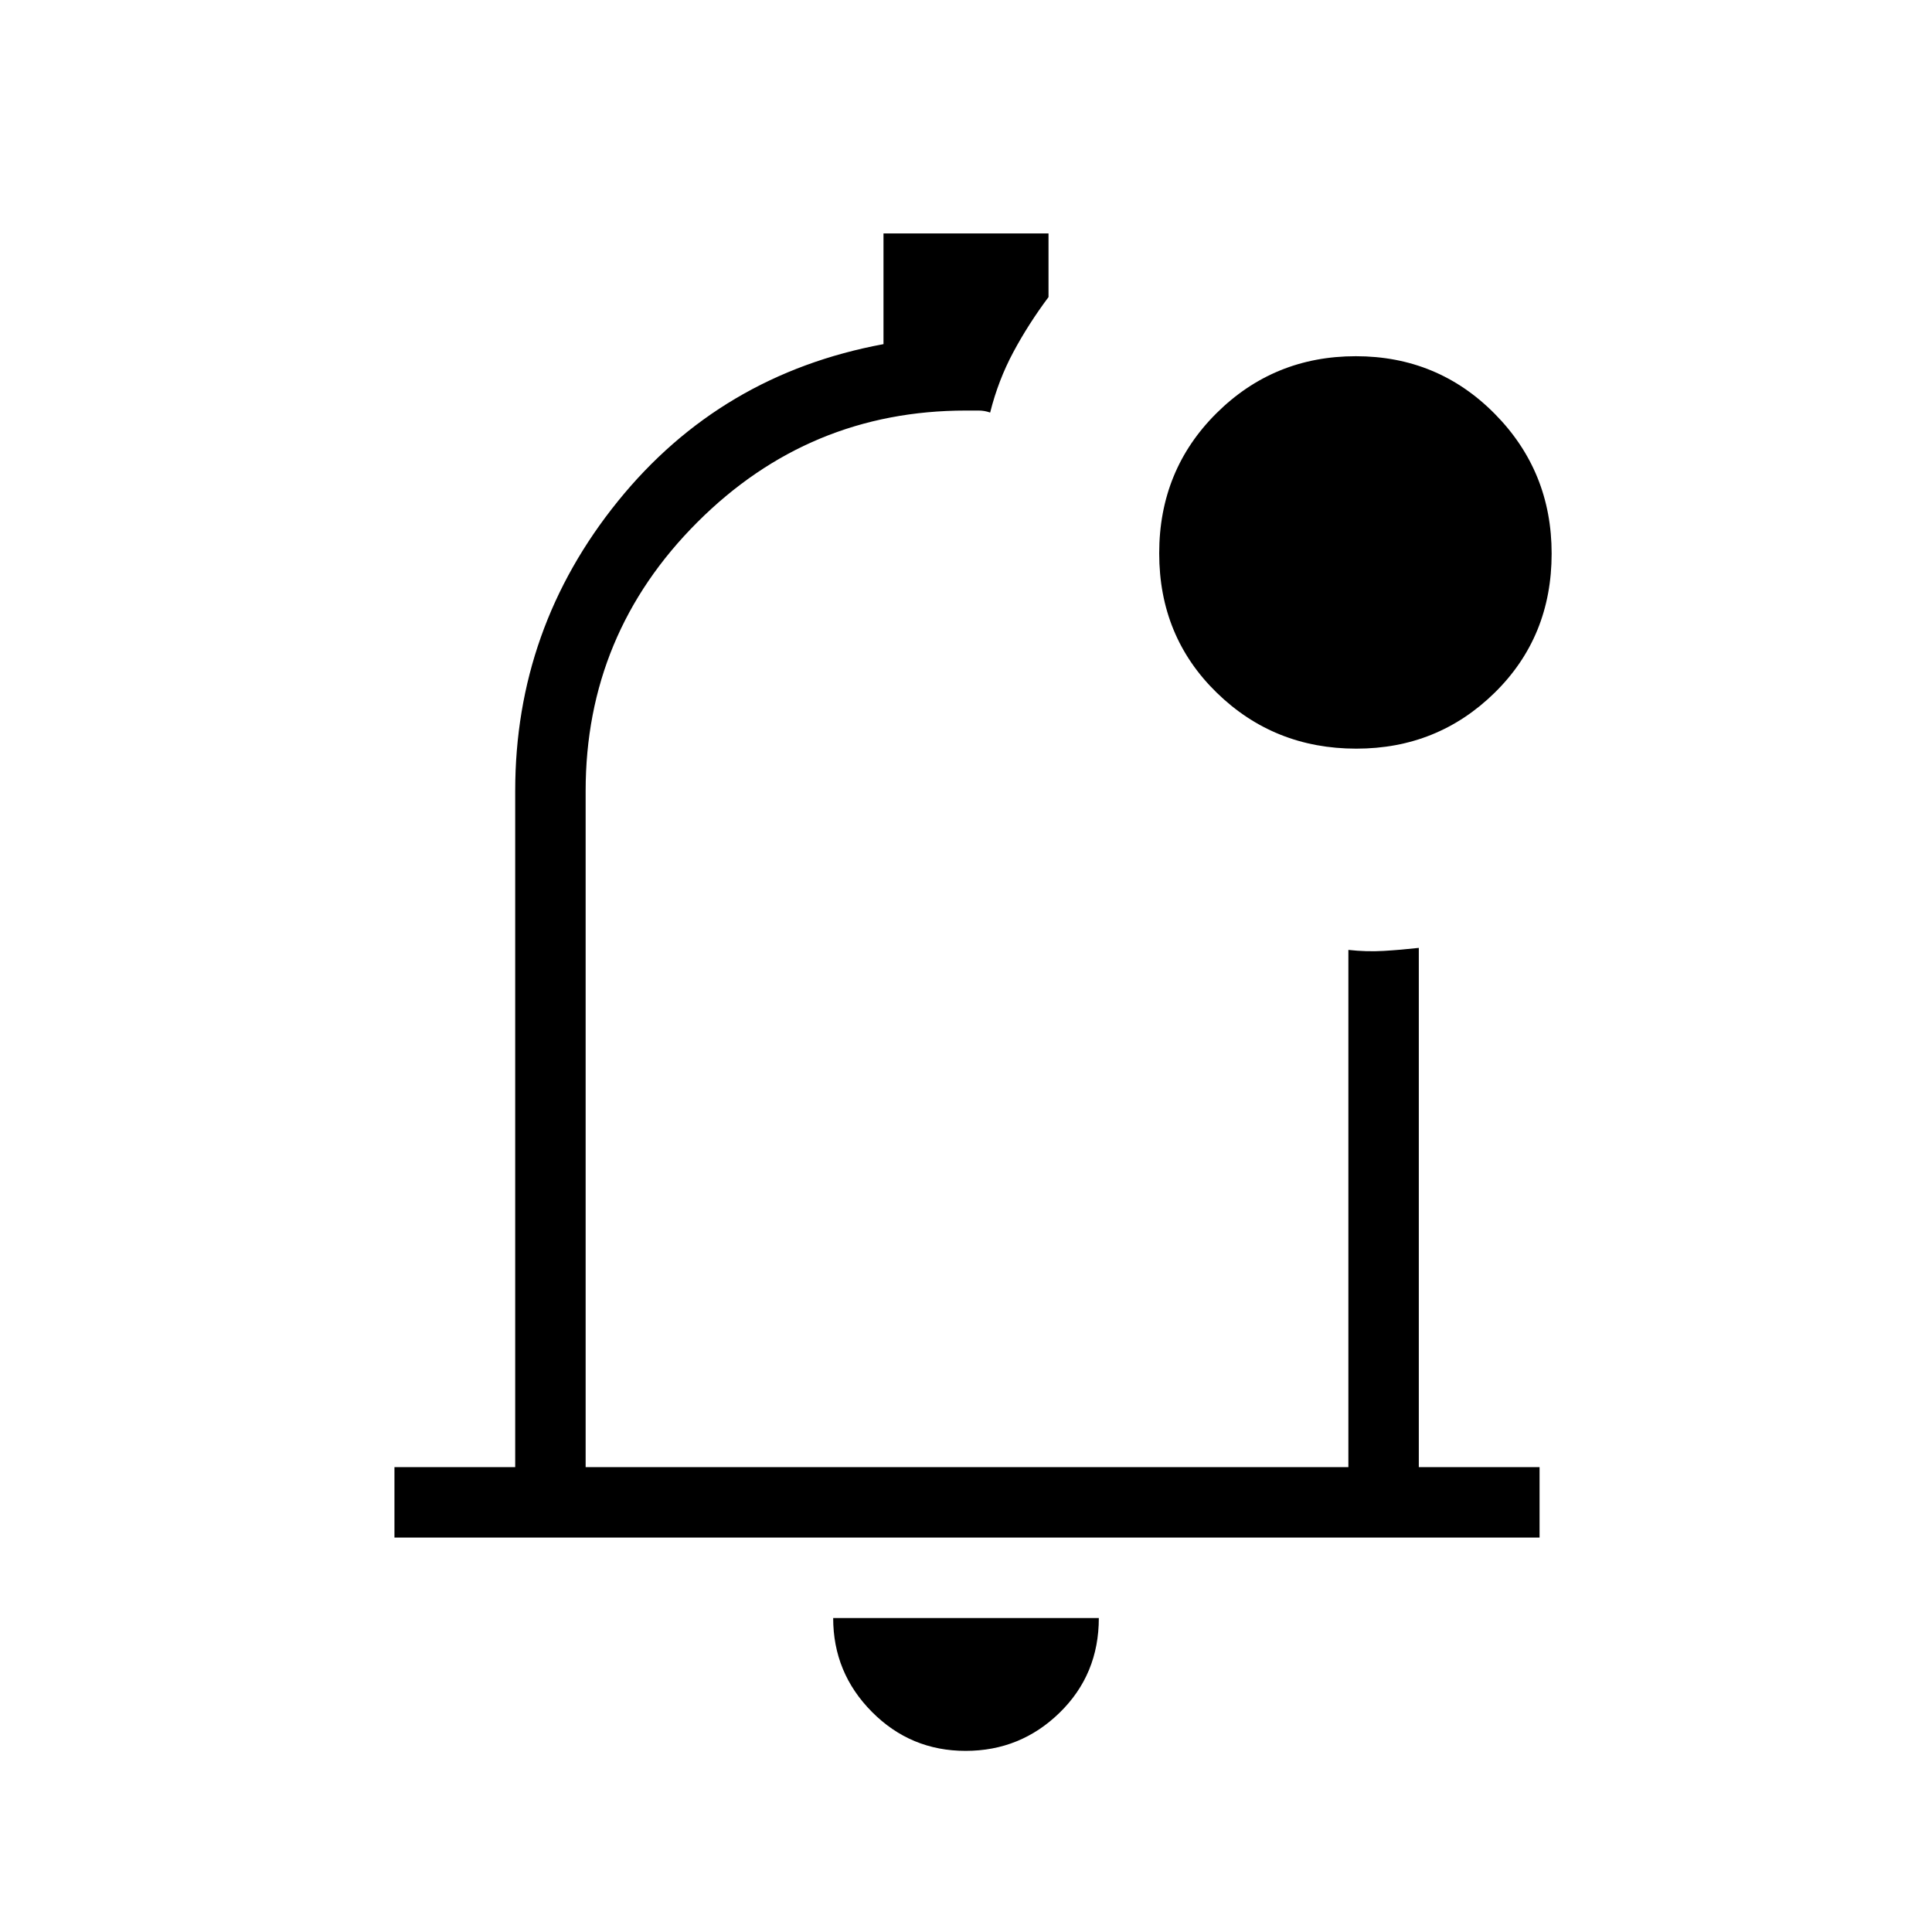 <svg xmlns="http://www.w3.org/2000/svg" height="48" viewBox="0 -960 960 960" width="48"><path d="M479.79-90q-27.31 0-46.55-19.39T414-156h132q0 28-19.45 47t-46.76 19ZM481-494ZM196-196v-35h60v-336q0-80.83 51-143.91Q358-774 439-789v-55h82v31.62Q511-799 503.5-785q-7.5 14-11.5 30-2.75-1-5.78-1H480q-78 0-133.5 55.5T291-567v336h379v-257q9 1 17.5.5T705-489v258h60v35H196Zm477.94-392q-40.86 0-69.4-27.85Q576-643.7 576-685.06q0-41.36 28.5-69.65Q633-783 673.71-783q40.71 0 69 28.6T771-684.94q0 41.36-28.31 69.15Q714.38-588 673.94-588Z"/></svg>